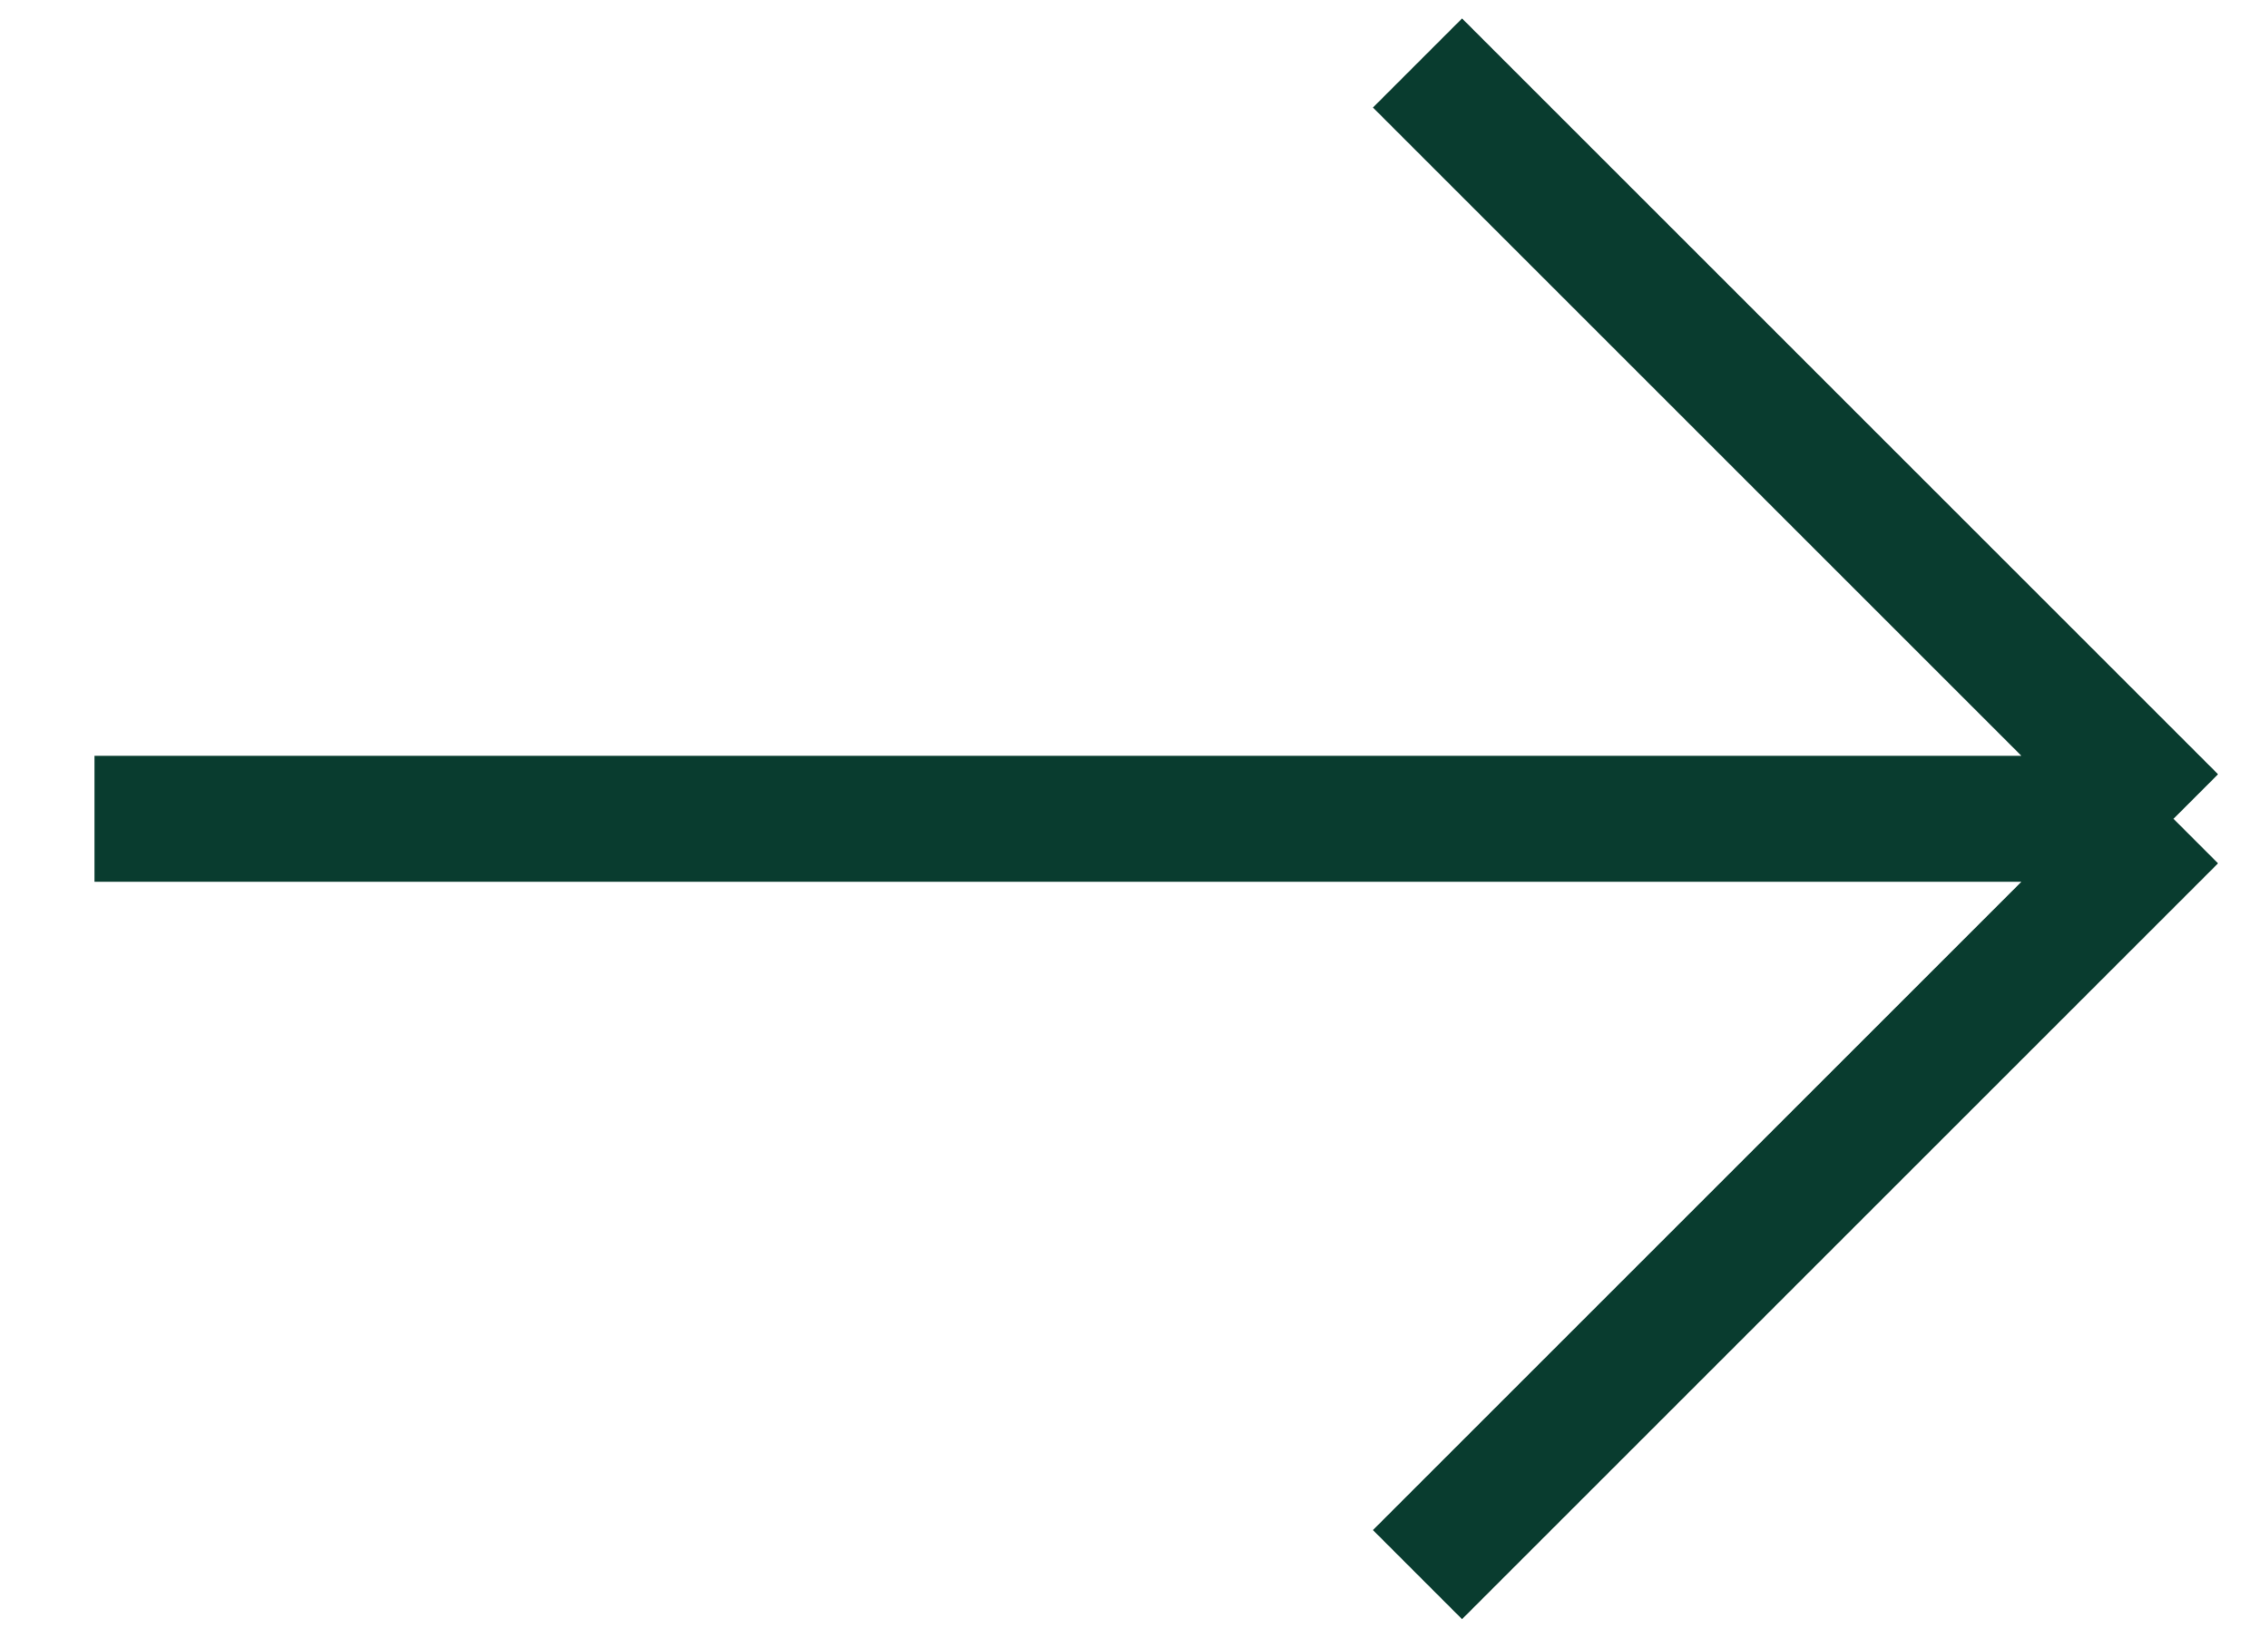 <svg width="18" height="13" viewBox="0 0 18 13" fill="none" xmlns="http://www.w3.org/2000/svg">
<path id="Vector 10" d="M0.75 6.5H17.25M17.25 6.5L11.25 0.5M17.25 6.5L11.25 12.5" stroke="#093C2F"/>
</svg>

